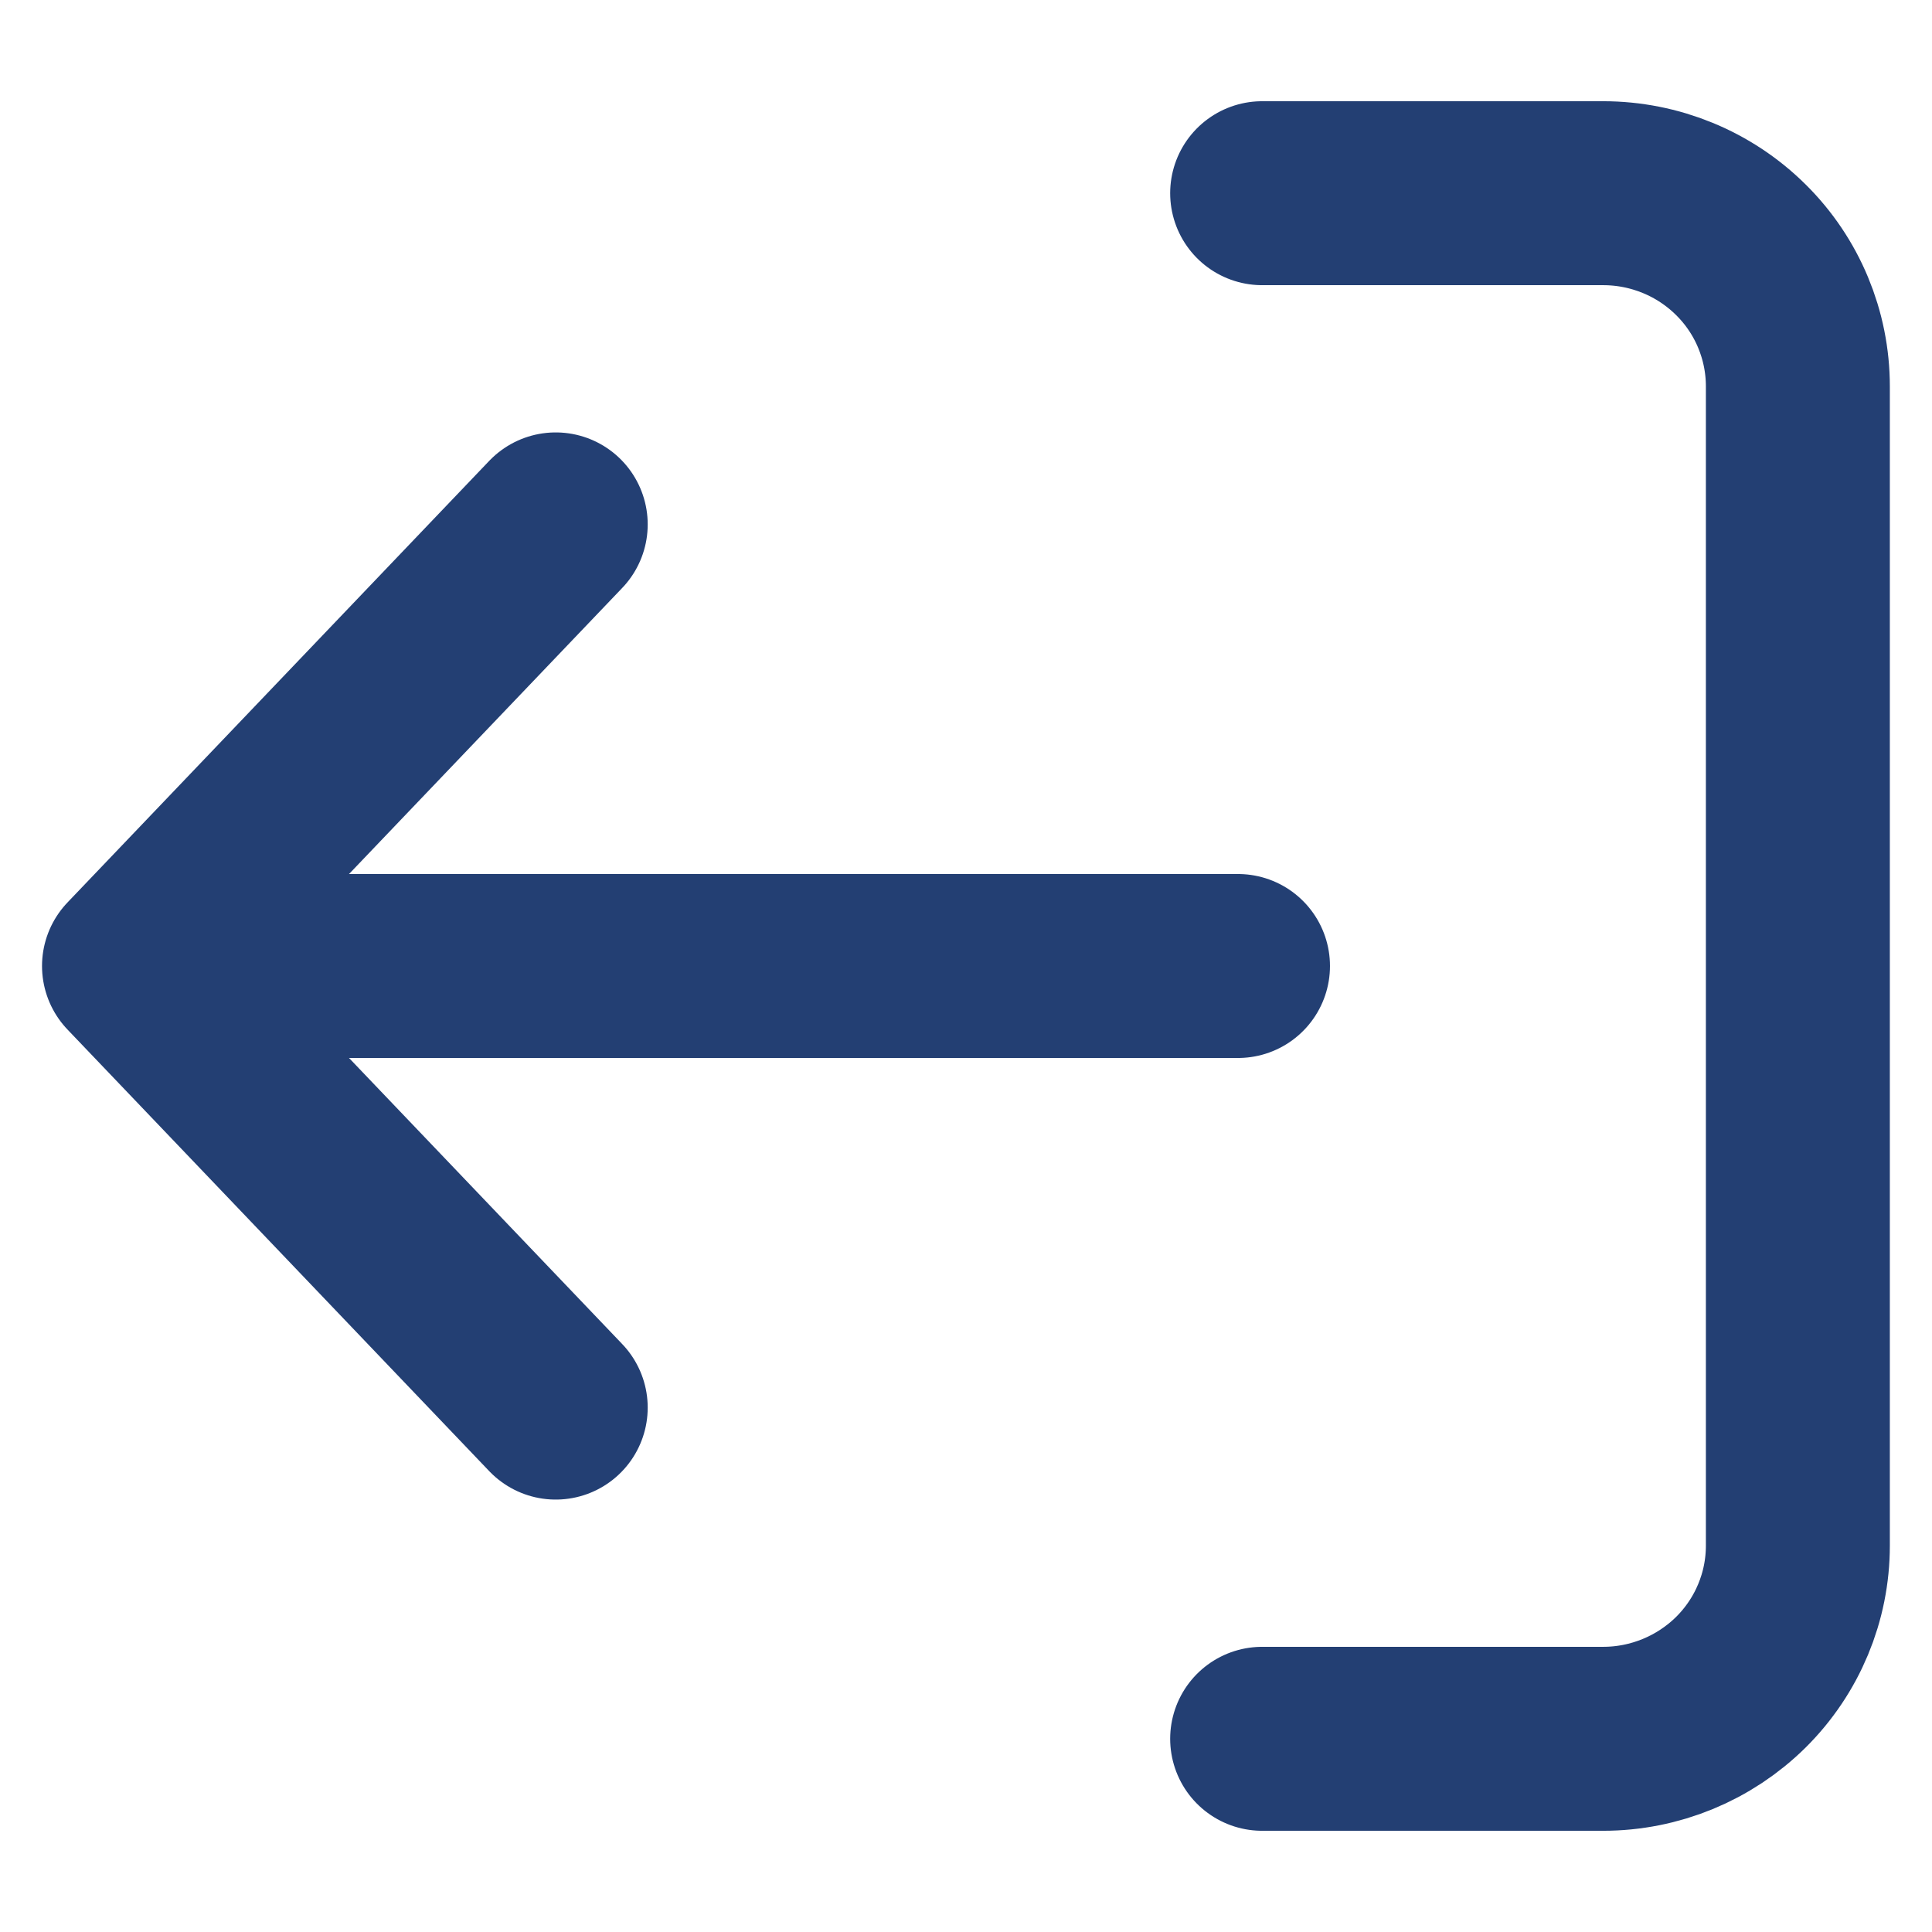 <svg width="14" height="14" viewBox="0 0 14 14" fill="none" xmlns="http://www.w3.org/2000/svg">
<path d="M9.146 12.6L11.617 12.6C11.991 12.6 12.35 12.452 12.615 12.19C12.88 11.927 13.028 11.571 13.028 11.2L13.028 2.8C13.028 2.429 12.88 2.072 12.615 1.81C12.35 1.547 11.991 1.4 11.617 1.4L9.146 1.4M8.971 7L0.971 7M0.971 7L4.027 10.2M0.971 7L4.027 3.8" stroke="#233F73" stroke-width="1.333" stroke-linecap="round" stroke-linejoin="round"/>
</svg>
